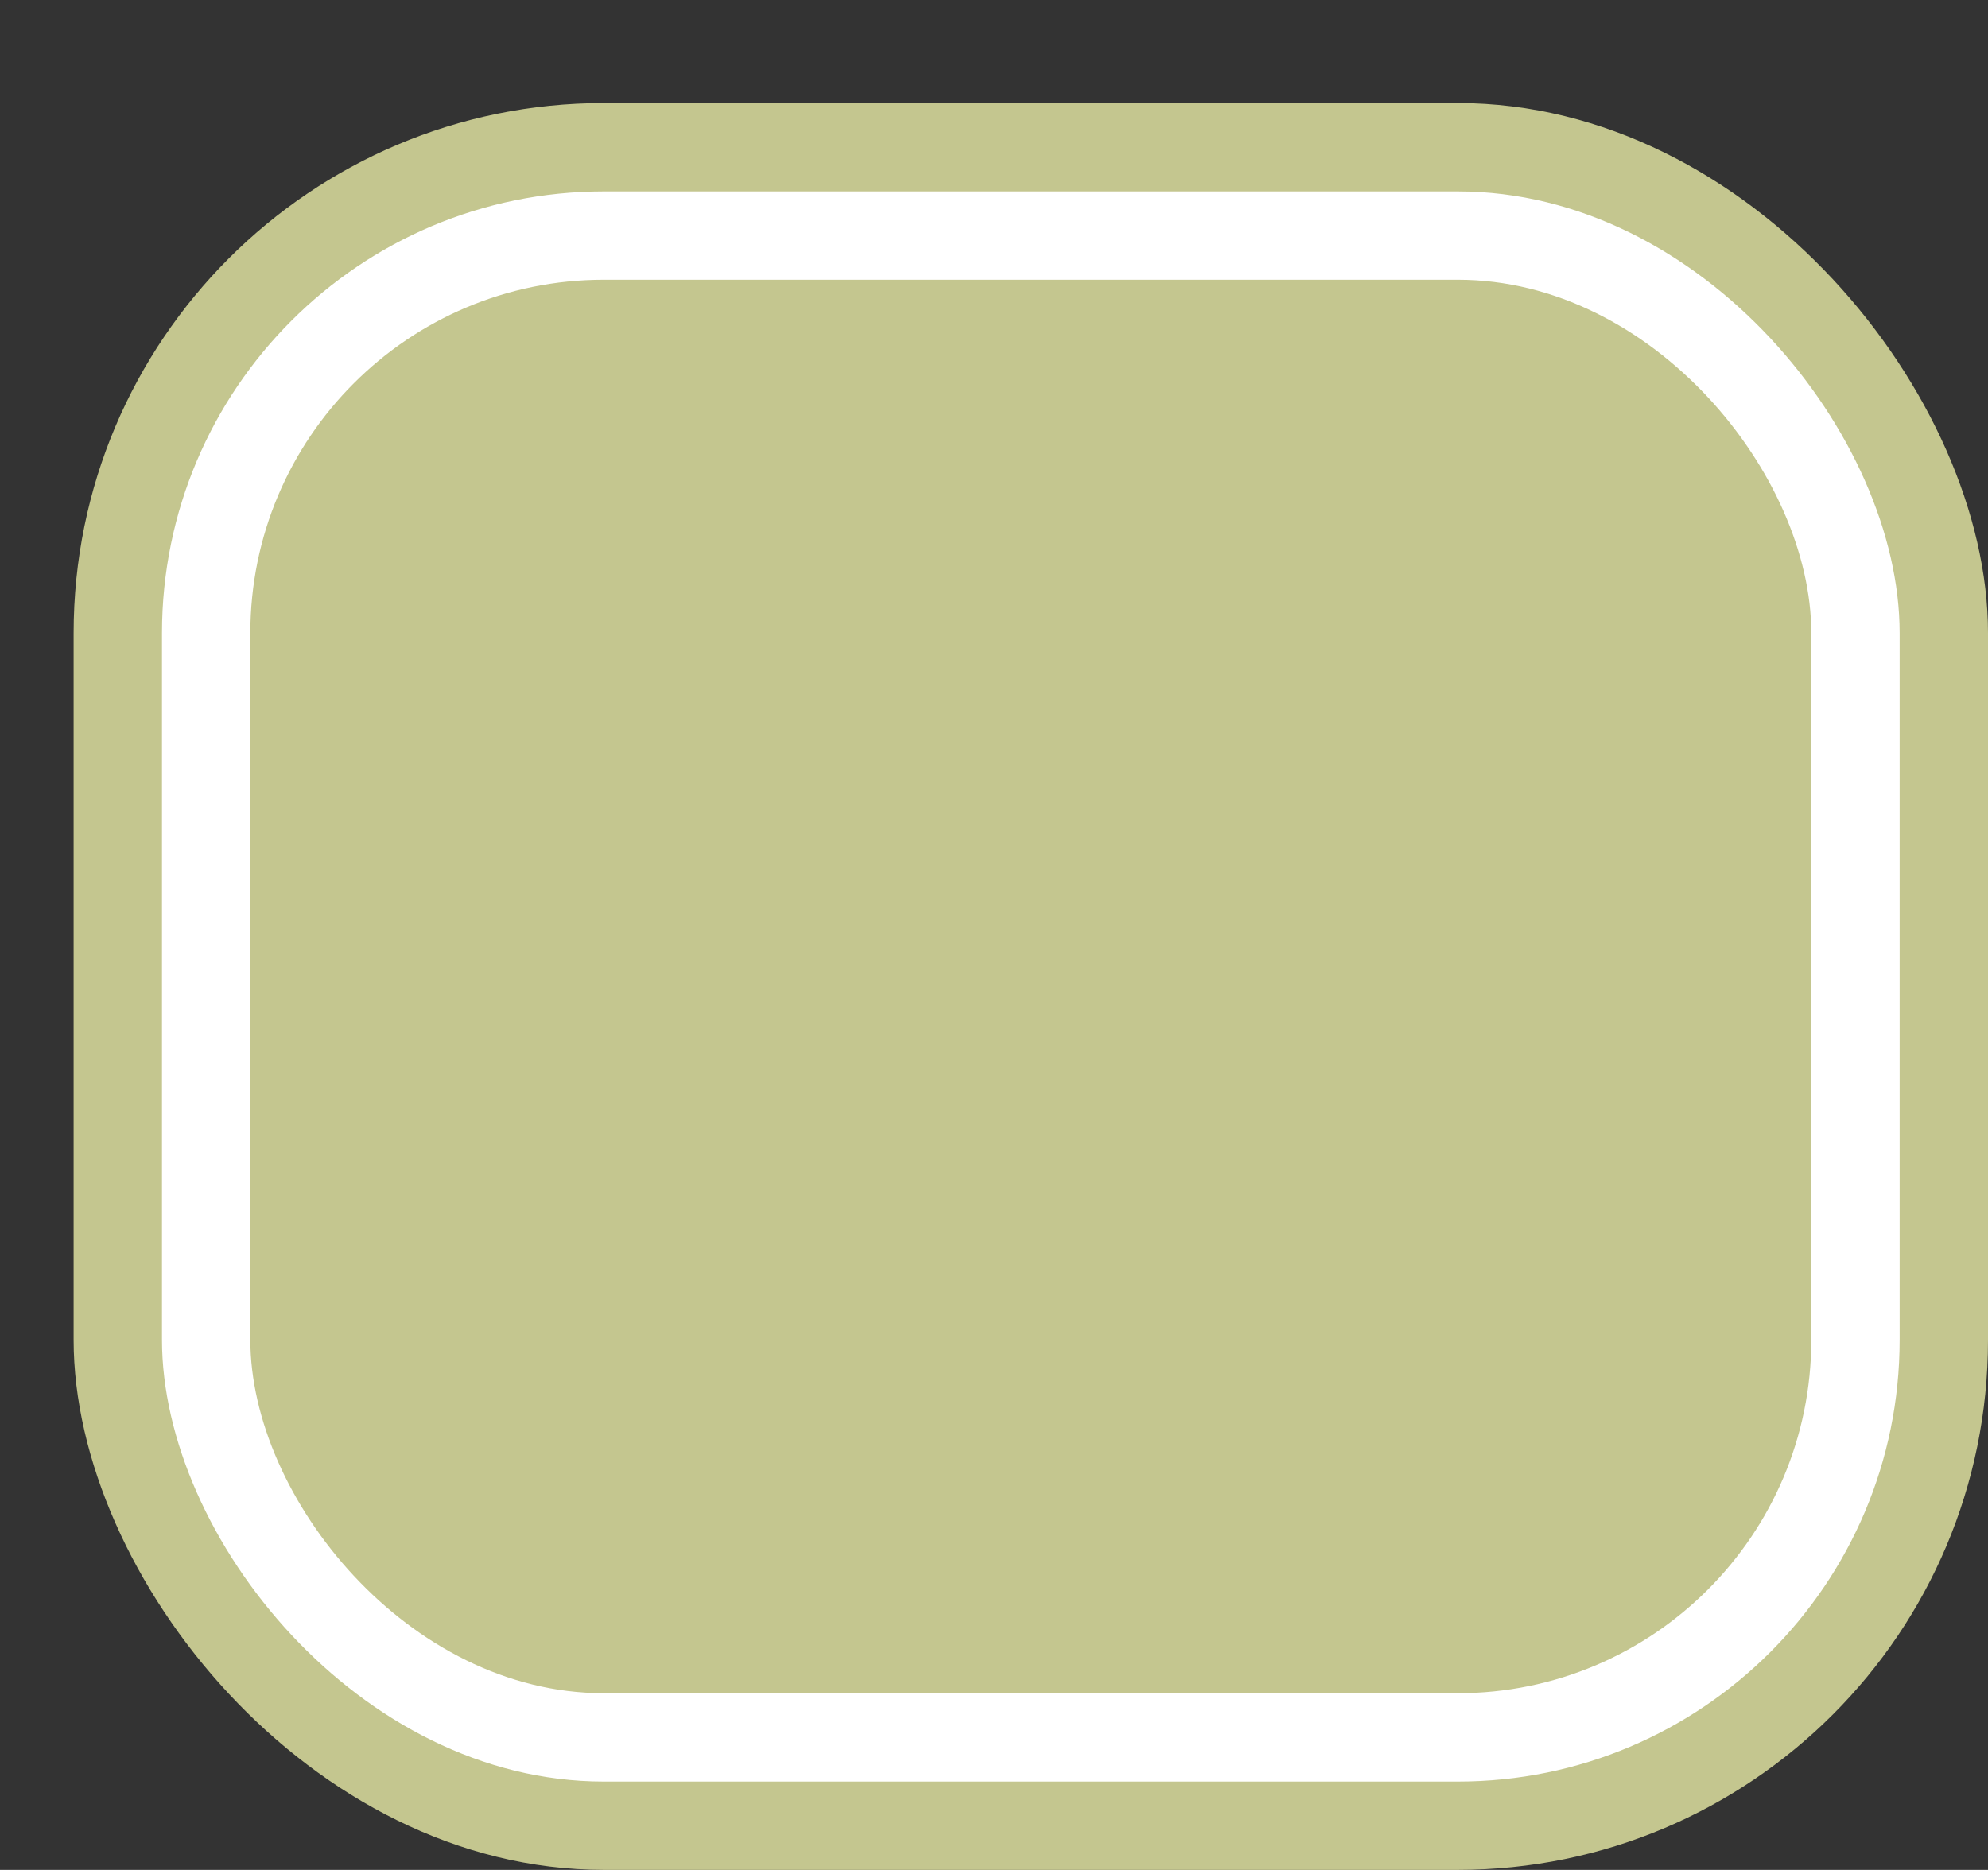 <svg xmlns='http://www.w3.org/2000/svg' width='100%' height='100%' viewBox='0 0 33.75 31.75'>
<rect x="0" y="0" width="33.75" height="31.75" fill="#333333" stroke="none"/>
<rect x='1.25' y='1.75' height='30' width='32.5' rx='9' fill='#c4c68f'/>
<rect x='2.75' y='3.25' height='27.0' width='29.5' rx='7.5' fill='white'/>
<rect x='4.25' y='4.75' height='24.0' width='26.5' rx='6.0' fill='#c4c68f'/>
</svg>
